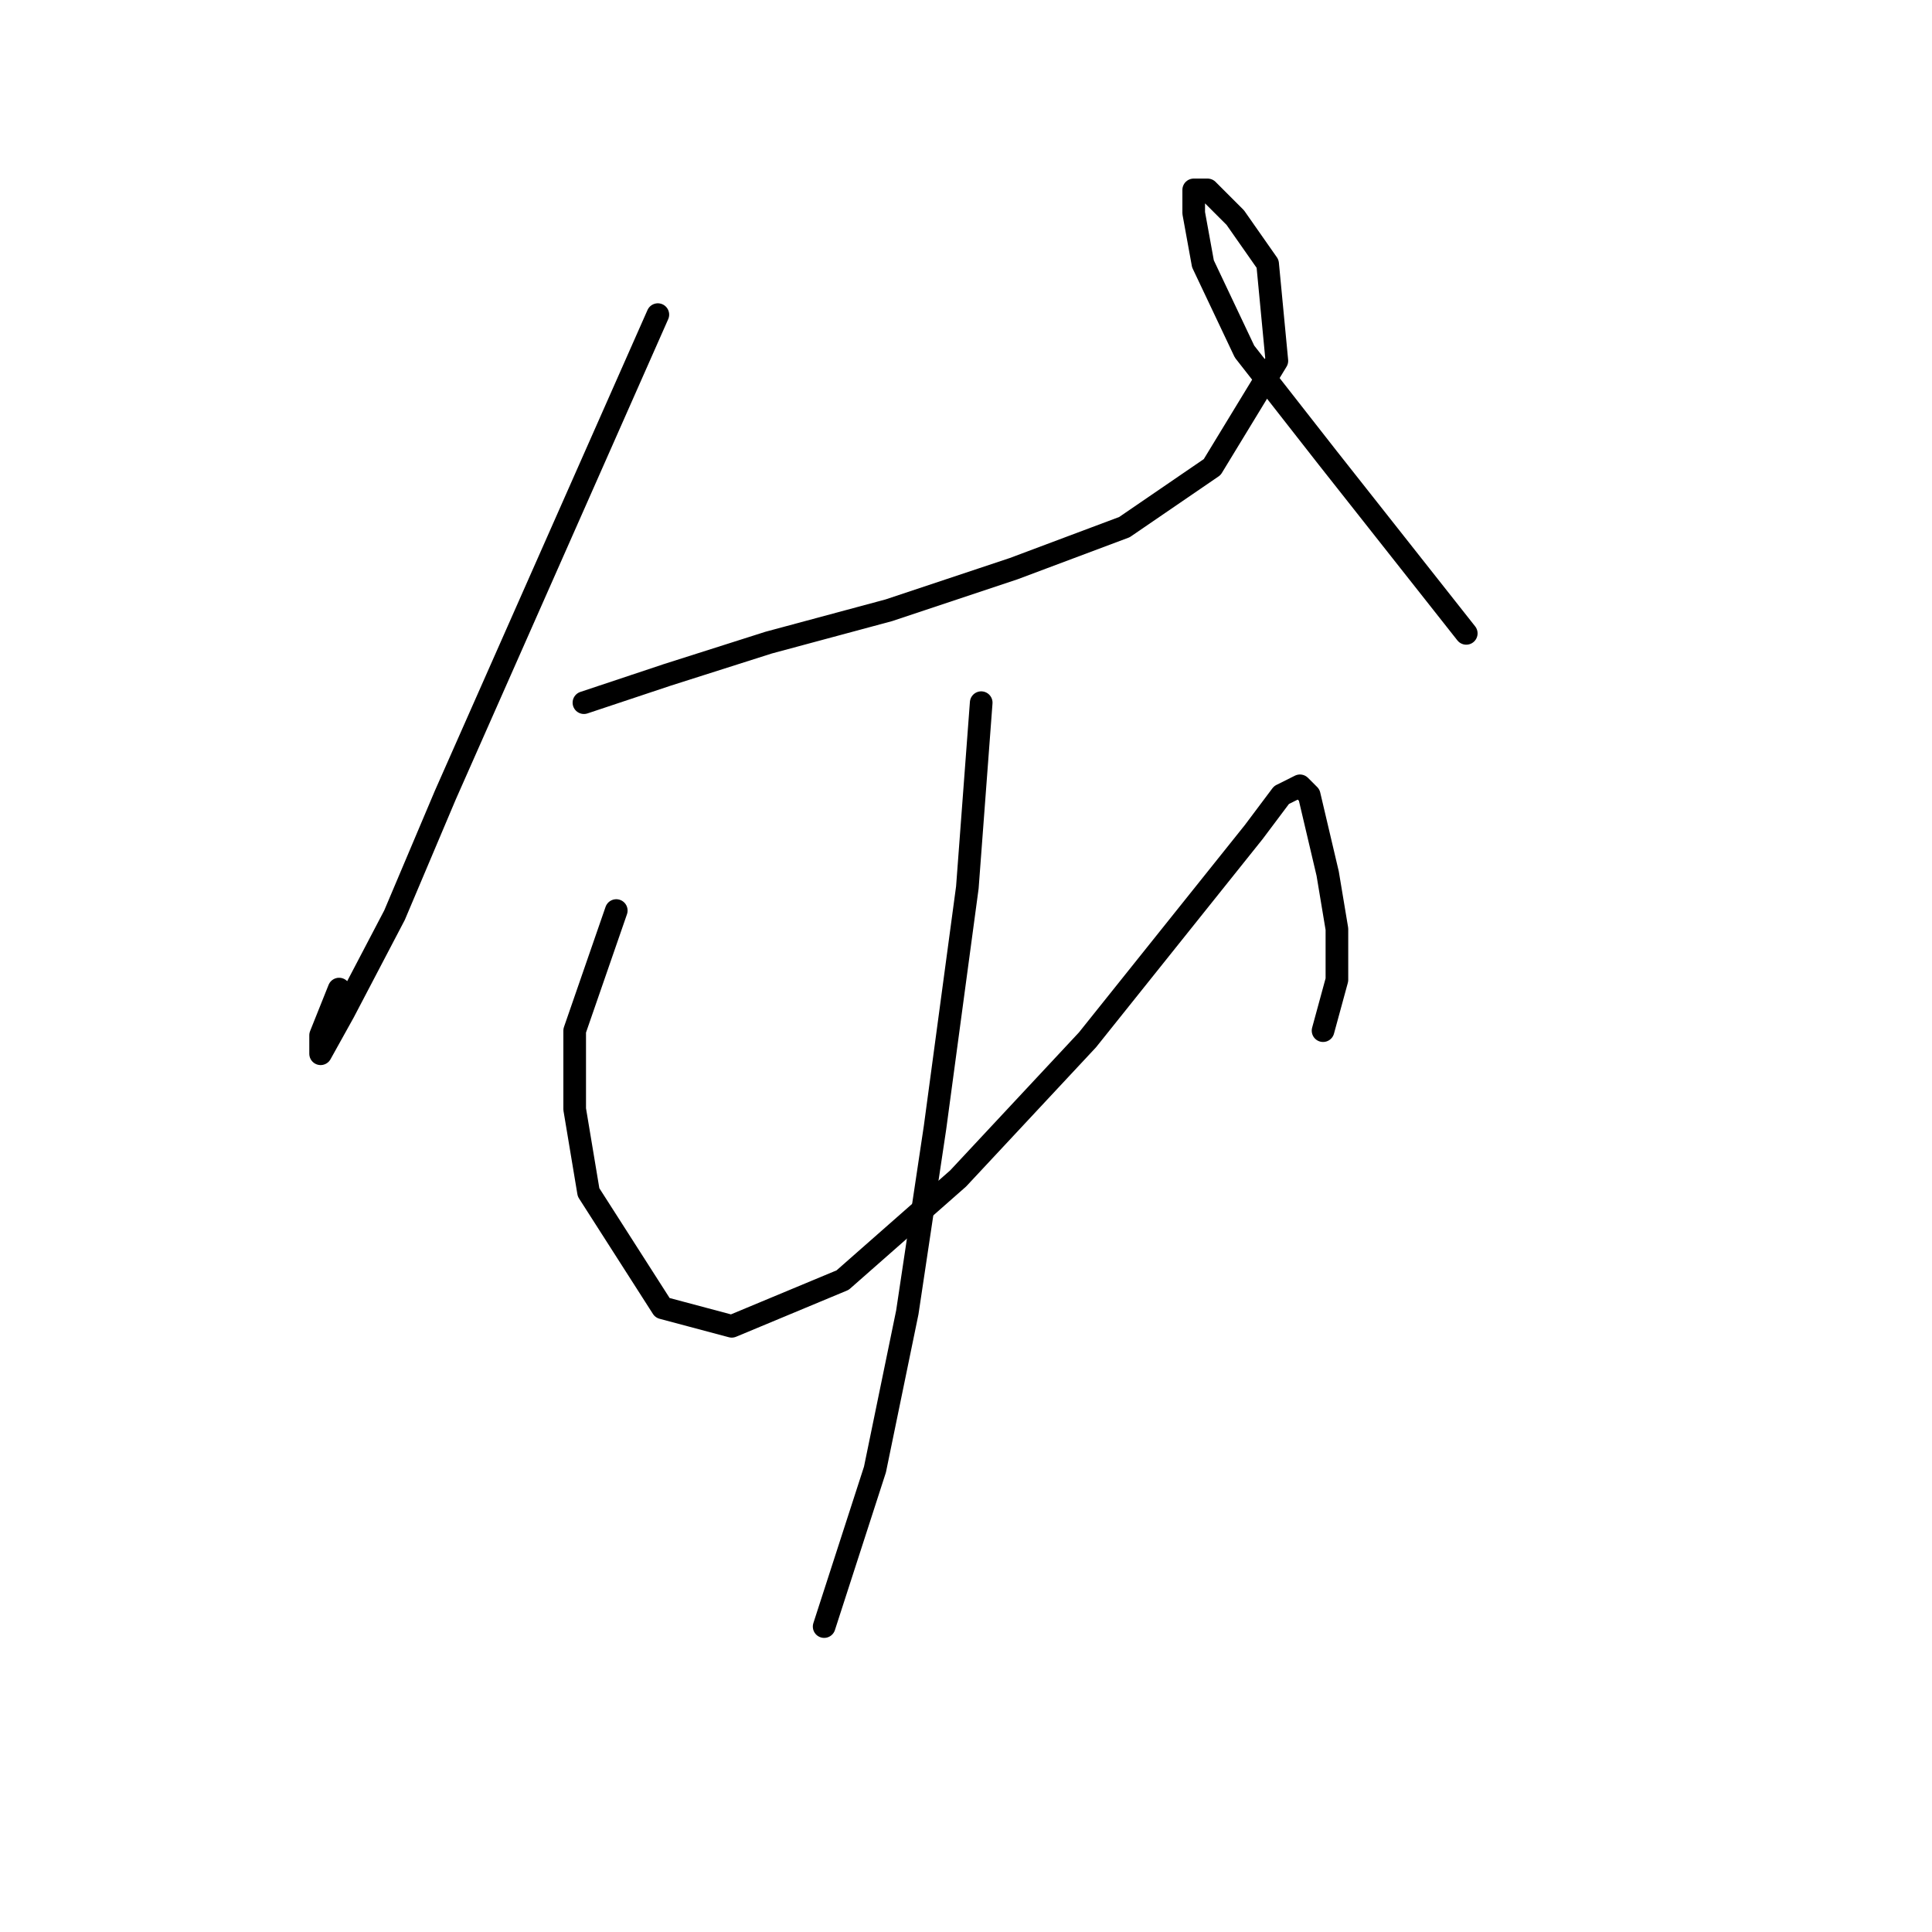 <?xml version="1.0" standalone="no"?>
    <svg width="256" height="256" xmlns="http://www.w3.org/2000/svg" version="1.1">
    <polyline stroke="black" stroke-width="3" stroke-linecap="round" fill="transparent" stroke-linejoin="round" points="87.168 41.689 59.01 105.349 52.277 121.264 45.544 134.119 42.483 139.628 42.483 137.179 44.932 131.058 44.932 131.058 " />
        <polyline stroke="black" stroke-width="3" stroke-linecap="round" fill="transparent" stroke-linejoin="round" points="77.374 93.107 88.392 89.434 101.858 85.149 117.773 80.865 134.3 75.356 148.991 69.847 160.621 61.889 169.191 47.811 167.966 34.956 163.682 28.835 160.009 25.162 158.173 25.162 158.173 28.223 159.397 34.956 164.906 46.586 175.924 60.665 194.287 83.925 194.287 83.925 " />
        <polyline stroke="black" stroke-width="3" stroke-linecap="round" fill="transparent" stroke-linejoin="round" points="81.659 120.652 76.149 136.567 76.149 146.973 77.986 157.991 87.78 173.294 96.961 175.742 111.652 169.621 126.955 156.155 144.094 137.791 158.785 119.428 166.13 110.246 169.803 105.349 172.251 104.125 173.475 105.349 175.924 115.755 177.148 123.1 177.148 129.834 175.312 136.567 175.312 136.567 " />
        <polyline stroke="black" stroke-width="3" stroke-linecap="round" fill="transparent" stroke-linejoin="round" points="130.015 93.107 128.179 117.591 123.894 149.421 120.222 173.906 115.937 194.718 109.204 215.53 109.204 215.53 " />
        </svg>